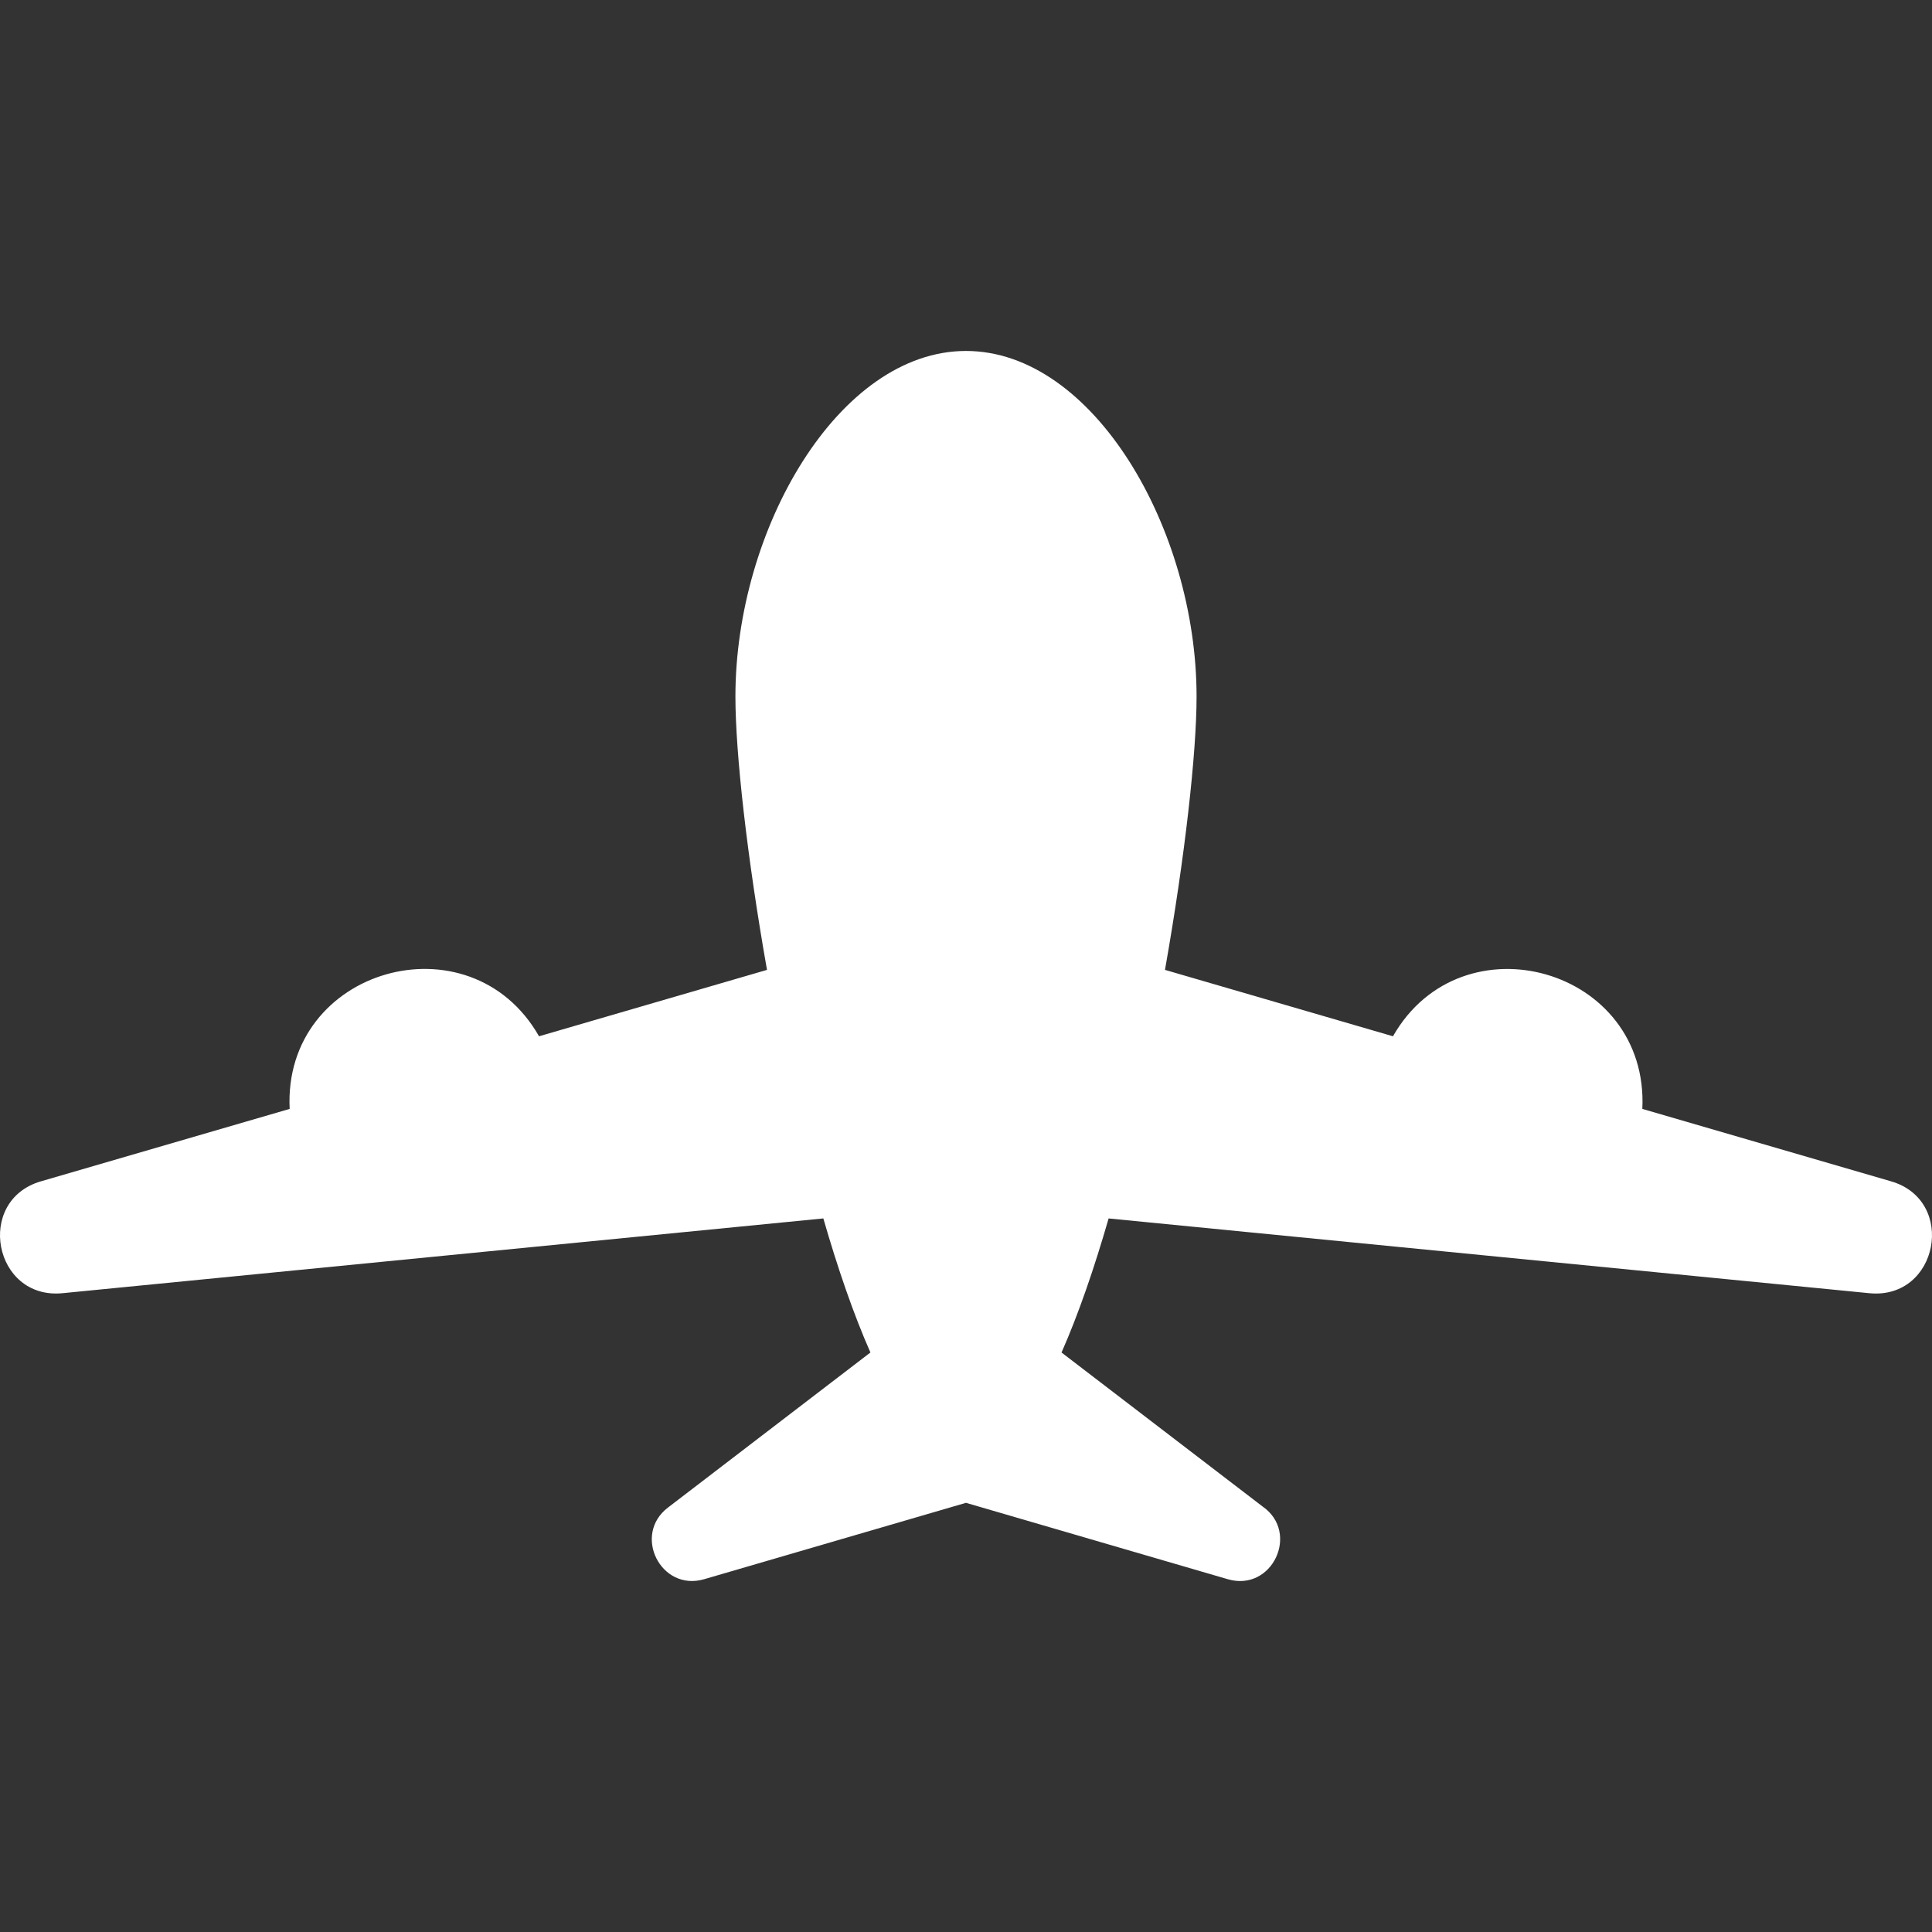 <?xml version="1.0" encoding="utf-8"?>
<!-- Generator: Adobe Illustrator 18.1.1, SVG Export Plug-In . SVG Version: 6.00 Build 0)  -->
<svg version="1.2" baseProfile="tiny" xmlns="http://www.w3.org/2000/svg" xmlns:xlink="http://www.w3.org/1999/xlink" x="0px"
	 y="0px" width="128px" height="128px" viewBox="0 0 128 128" xml:space="preserve">
<rect x="0" y="0" width="128" height="128" fill="#333333" stroke="none"/>
<g id="_x31_28px_boxes">
	<rect fill="none" width="128" height="128"/>
</g>
<g id="Production">
	<path fill="#ffffff" d="M125.284,78.265l-16.475-4.797c0.452-9.333-11.961-12.816-16.521-4.812L77.183,64.257
		c1.33-7.521,2.093-14.4,2.093-18.105c0-11.094-6.84-22.9-15.277-22.9S48.723,35.059,48.723,46.152
		c0,3.705,0.763,10.584,2.093,18.105L35.712,68.656c-4.57-8.019-16.979-4.509-16.521,4.812L2.715,78.265
		c-4.384,1.274-3.135,7.862,1.433,7.412l50.4-4.953c0.954,3.305,2.001,6.351,3.12,8.882L44.249,99.884
		c-2.359,1.806-0.466,5.58,2.402,4.743l17.347-5.061l17.347,5.061c2.951,0.862,4.794-3.096,2.3-4.821
		l-13.316-10.199c1.119-2.531,2.165-5.576,3.12-8.882l50.4,4.953C128.415,86.127,129.674,79.541,125.284,78.265z"
		/>
</g>
</svg>
